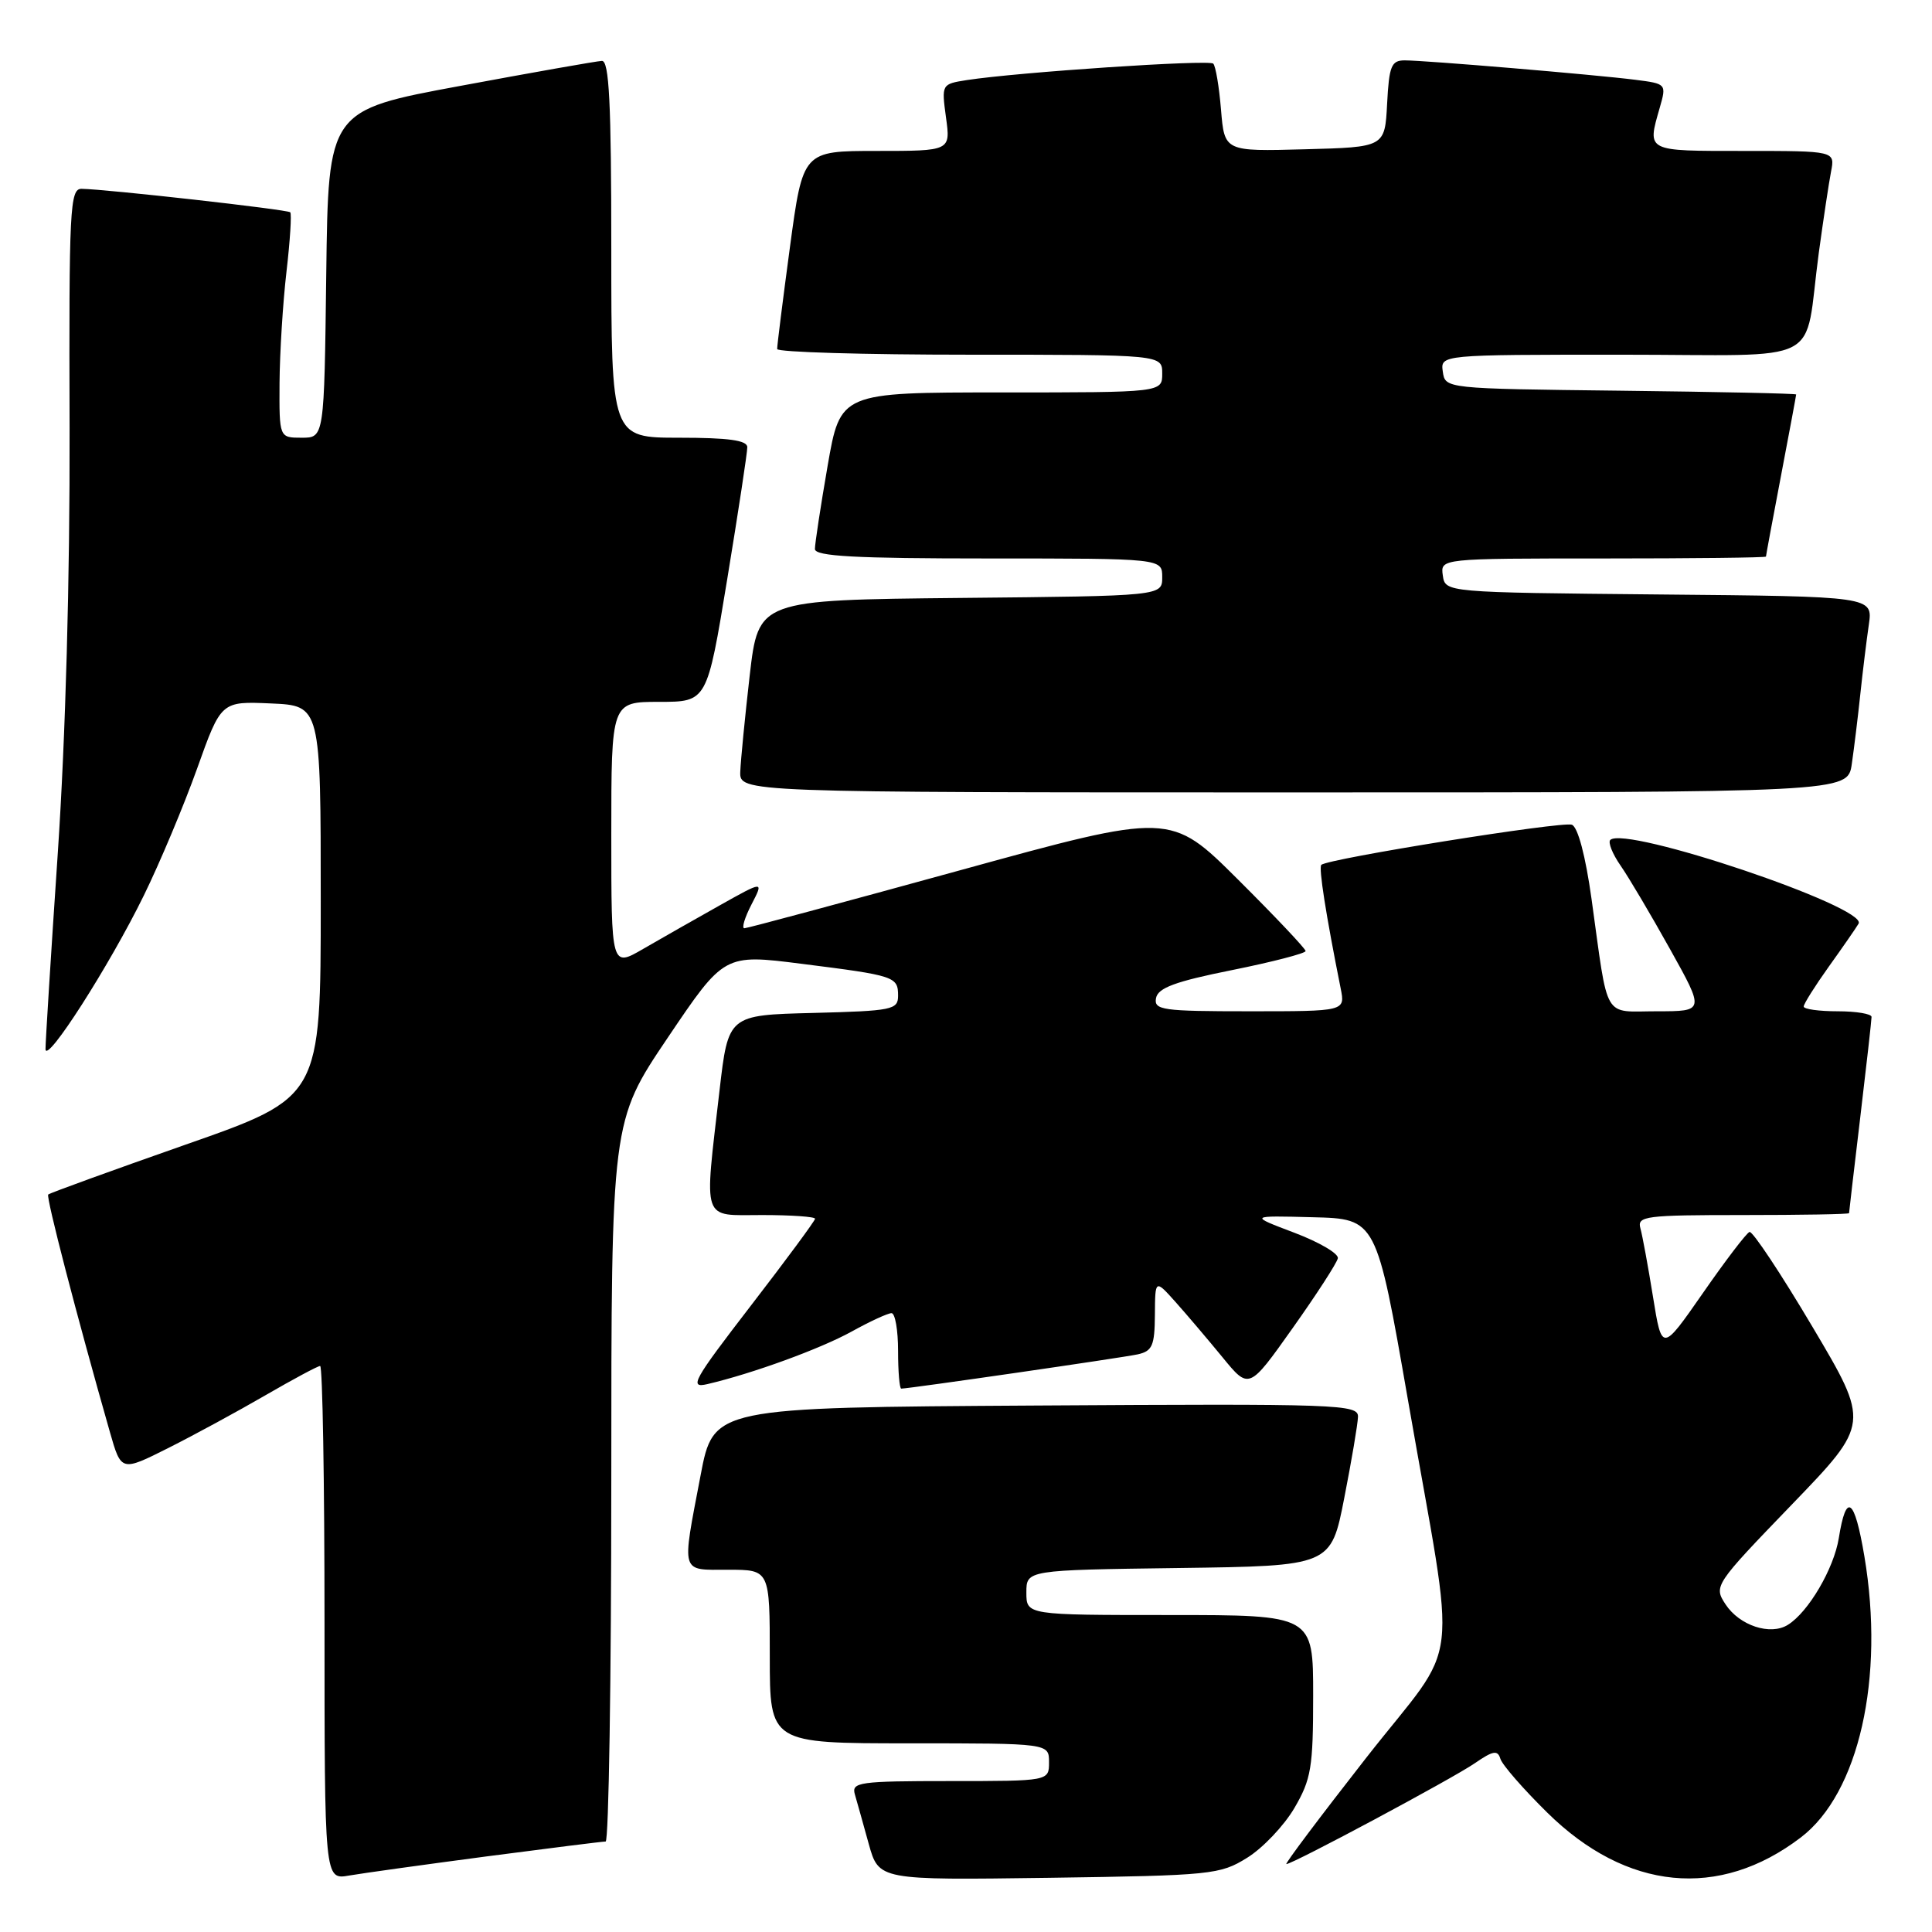 <?xml version="1.0" encoding="UTF-8" standalone="no"?>
<!DOCTYPE svg PUBLIC "-//W3C//DTD SVG 1.1//EN" "http://www.w3.org/Graphics/SVG/1.1/DTD/svg11.dtd" >
<svg xmlns="http://www.w3.org/2000/svg" xmlns:xlink="http://www.w3.org/1999/xlink" version="1.1" viewBox="0 0 256 256">
 <g >
 <path fill="currentColor"
d=" M 64.50 245.98 C 72.75 244.90 79.84 244.01 80.25 244.01 C 80.66 244.00 81.00 222.53 81.00 196.29 C 81.00 148.59 81.00 148.59 88.48 137.50 C 95.96 126.41 95.96 126.41 106.23 127.71 C 118.59 129.27 119.00 129.40 119.00 131.94 C 119.00 133.80 118.24 133.95 107.75 134.22 C 96.50 134.50 96.50 134.50 95.34 144.50 C 93.30 162.22 92.88 161.00 101.00 161.00 C 104.85 161.00 108.00 161.22 108.00 161.49 C 108.00 161.75 104.17 166.94 99.49 173.01 C 91.83 182.96 91.26 183.98 93.74 183.40 C 99.76 181.99 108.72 178.72 112.88 176.42 C 115.28 175.09 117.65 174.00 118.13 174.00 C 118.61 174.00 119.00 176.25 119.00 179.00 C 119.00 181.75 119.19 184.00 119.42 184.00 C 120.45 184.00 148.74 179.90 150.75 179.46 C 152.69 179.03 153.00 178.31 153.03 174.23 C 153.06 169.50 153.06 169.50 155.78 172.54 C 157.28 174.22 160.07 177.51 162.00 179.86 C 165.50 184.14 165.50 184.14 171.27 176.00 C 174.45 171.52 177.15 167.35 177.27 166.73 C 177.40 166.11 174.80 164.59 171.50 163.34 C 165.50 161.07 165.50 161.07 173.94 161.29 C 182.38 161.50 182.38 161.50 186.56 185.50 C 193.05 222.84 193.79 216.60 180.99 232.97 C 174.95 240.69 170.21 247.00 170.45 247.00 C 171.30 247.00 192.54 235.63 195.43 233.63 C 197.84 231.97 198.45 231.86 198.81 233.05 C 199.05 233.85 201.85 237.06 205.02 240.18 C 215.52 250.53 227.80 251.73 238.62 243.47 C 246.31 237.61 249.76 222.35 247.04 206.22 C 245.73 198.45 244.63 197.67 243.65 203.81 C 243.00 207.85 239.62 213.62 236.90 215.30 C 234.58 216.75 230.49 215.40 228.64 212.58 C 227.06 210.16 227.15 210.02 237.40 199.39 C 247.77 188.64 247.77 188.64 240.16 175.81 C 235.98 168.76 232.22 163.10 231.82 163.24 C 231.42 163.38 228.64 167.02 225.65 171.33 C 220.21 179.15 220.21 179.15 219.03 171.83 C 218.38 167.80 217.63 163.71 217.36 162.75 C 216.91 161.14 218.01 161.00 230.93 161.00 C 238.67 161.00 245.00 160.89 245.01 160.75 C 245.01 160.61 245.68 154.88 246.50 148.00 C 247.32 141.12 247.99 135.16 247.99 134.75 C 248.00 134.34 245.97 134.00 243.50 134.00 C 241.03 134.00 239.00 133.72 239.00 133.37 C 239.00 133.02 240.49 130.66 242.30 128.12 C 244.12 125.58 245.91 123.00 246.27 122.39 C 247.58 120.23 215.32 109.35 213.37 111.30 C 213.05 111.62 213.66 113.15 214.73 114.69 C 215.81 116.24 218.75 121.21 221.28 125.75 C 225.88 134.00 225.88 134.00 219.56 134.00 C 212.31 134.00 213.16 135.47 210.89 119.14 C 210.09 113.40 209.08 109.59 208.28 109.28 C 207.02 108.80 175.93 113.78 175.08 114.60 C 174.71 114.96 175.68 121.15 177.65 130.99 C 178.25 134.00 178.25 134.00 165.55 134.00 C 154.00 134.00 152.88 133.84 153.18 132.25 C 153.44 130.90 155.72 130.05 163.26 128.54 C 168.62 127.46 173.00 126.32 173.00 126.02 C 173.00 125.71 168.97 121.45 164.05 116.55 C 155.10 107.64 155.10 107.64 127.20 115.32 C 111.86 119.54 99.00 123.00 98.63 123.00 C 98.25 123.00 98.68 121.58 99.58 119.84 C 101.21 116.69 101.21 116.69 95.36 119.97 C 92.14 121.78 87.59 124.36 85.25 125.72 C 81.00 128.19 81.00 128.19 81.00 110.60 C 81.00 93.00 81.00 93.00 87.35 93.00 C 93.69 93.00 93.69 93.00 96.36 76.75 C 97.83 67.81 99.03 59.94 99.02 59.25 C 99.01 58.34 96.52 58.00 90.00 58.00 C 81.00 58.00 81.00 58.00 81.00 33.00 C 81.00 13.63 80.72 8.01 79.75 8.07 C 79.06 8.10 70.62 9.59 61.00 11.38 C 43.50 14.62 43.50 14.62 43.23 36.31 C 42.96 58.00 42.96 58.00 39.98 58.00 C 37.00 58.00 37.00 58.00 37.04 50.75 C 37.07 46.76 37.48 40.12 37.96 36.00 C 38.44 31.88 38.66 28.33 38.46 28.13 C 38.09 27.76 14.11 25.07 10.81 25.02 C 9.26 25.00 9.13 27.59 9.22 56.75 C 9.27 76.67 8.69 97.63 7.66 113.00 C 6.75 126.47 6.02 138.18 6.03 139.00 C 6.05 141.15 14.53 127.91 19.06 118.65 C 21.18 114.33 24.35 106.77 26.11 101.86 C 29.30 92.92 29.30 92.92 35.90 93.21 C 42.50 93.50 42.50 93.50 42.50 119.45 C 42.50 145.40 42.50 145.40 24.62 151.66 C 14.79 155.11 6.58 158.09 6.39 158.28 C 6.07 158.59 10.15 174.28 14.56 189.75 C 16.06 195.00 16.06 195.00 22.28 191.88 C 25.70 190.16 31.50 187.01 35.17 184.88 C 38.85 182.75 42.11 181.00 42.42 181.00 C 42.74 181.00 43.00 196.32 43.00 215.05 C 43.00 249.09 43.00 249.09 46.25 248.52 C 48.04 248.21 56.25 247.07 64.50 245.98 Z  M 165.26 246.16 C 167.33 244.88 170.14 241.91 171.51 239.58 C 173.74 235.76 174.00 234.22 174.00 224.66 C 174.00 214.00 174.00 214.00 155.00 214.00 C 136.00 214.00 136.00 214.00 136.00 211.02 C 136.00 208.04 136.00 208.04 156.18 207.77 C 176.36 207.50 176.36 207.50 178.12 198.50 C 179.09 193.55 179.91 188.71 179.94 187.74 C 180.00 186.08 177.52 185.99 137.27 186.24 C 94.54 186.50 94.54 186.50 92.83 195.50 C 90.31 208.74 90.10 208.00 96.50 208.00 C 102.00 208.00 102.00 208.00 102.00 219.50 C 102.00 231.00 102.00 231.00 120.50 231.00 C 139.00 231.00 139.00 231.00 139.00 233.50 C 139.00 236.00 139.00 236.00 125.88 236.00 C 113.87 236.00 112.81 236.15 113.27 237.75 C 113.55 238.71 114.38 241.67 115.11 244.32 C 116.45 249.13 116.45 249.13 138.97 248.82 C 160.56 248.51 161.66 248.40 165.26 246.16 Z  M 245.37 101.25 C 245.67 99.19 246.18 95.03 246.50 92.00 C 246.82 88.97 247.33 84.82 247.63 82.77 C 248.17 79.03 248.17 79.03 219.84 78.77 C 191.50 78.50 191.50 78.50 191.18 76.25 C 190.86 74.00 190.86 74.00 212.43 74.00 C 224.29 74.00 234.00 73.89 234.00 73.75 C 234.00 73.61 234.90 68.77 236.00 63.00 C 237.10 57.23 238.00 52.40 238.00 52.27 C 238.00 52.14 227.54 51.92 214.75 51.77 C 191.50 51.50 191.50 51.50 191.18 49.25 C 190.86 47.00 190.86 47.00 214.85 47.00 C 242.32 47.00 238.94 48.75 241.00 33.50 C 241.60 29.10 242.33 24.26 242.62 22.75 C 243.16 20.00 243.16 20.00 231.08 20.00 C 218.02 20.00 218.25 20.12 219.92 14.29 C 220.83 11.11 220.82 11.10 216.67 10.57 C 211.41 9.90 188.84 8.00 186.13 8.00 C 184.36 8.00 184.06 8.74 183.80 13.75 C 183.50 19.50 183.50 19.50 172.88 19.78 C 162.25 20.07 162.25 20.07 161.79 14.53 C 161.54 11.49 161.08 8.75 160.76 8.43 C 160.21 7.87 134.86 9.57 128.12 10.61 C 124.76 11.14 124.75 11.15 125.35 15.57 C 125.96 20.00 125.96 20.00 116.17 20.00 C 106.39 20.00 106.39 20.00 104.67 32.75 C 103.73 39.76 102.96 45.84 102.98 46.25 C 102.99 46.66 114.47 47.00 128.50 47.00 C 154.00 47.00 154.00 47.00 154.00 49.50 C 154.00 52.00 154.00 52.00 132.67 52.00 C 111.35 52.00 111.35 52.00 109.66 61.75 C 108.73 67.11 107.98 72.06 107.98 72.75 C 108.00 73.71 113.28 74.00 131.00 74.00 C 154.00 74.00 154.00 74.00 154.00 76.48 C 154.00 78.97 154.00 78.97 127.25 79.23 C 100.50 79.50 100.50 79.50 99.34 89.50 C 98.71 95.00 98.15 100.74 98.09 102.25 C 98.00 105.00 98.00 105.00 171.41 105.00 C 244.82 105.00 244.82 105.00 245.37 101.25 Z "/>
</g>
</svg>